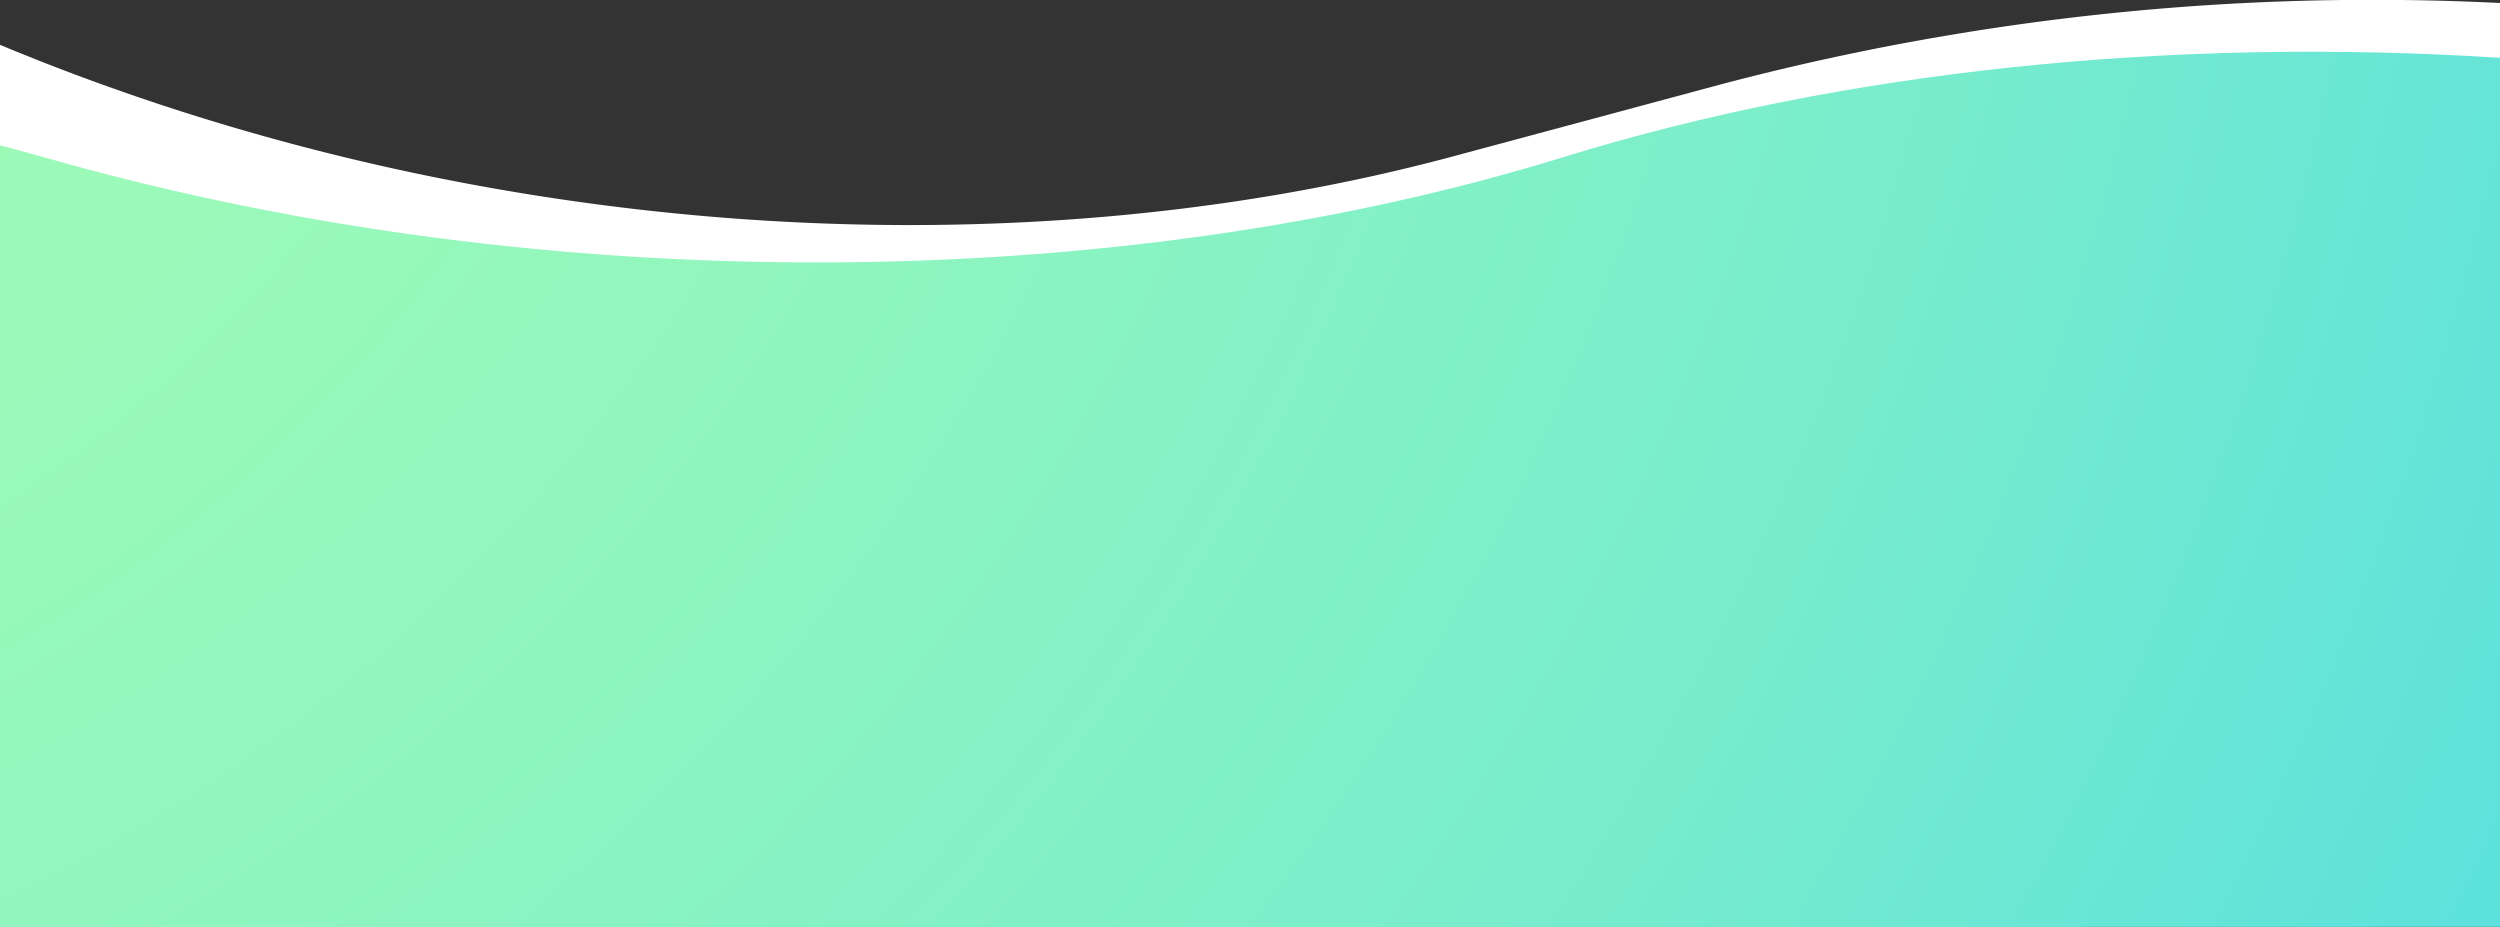 <svg xmlns="http://www.w3.org/2000/svg" xmlns:xlink="http://www.w3.org/1999/xlink" viewBox="0 0 307 113.89"><rect x="0" y="0" width="307" height="113.89" fill="#333333" stroke="none"/><defs><style>.cls-1{fill:#fff;}.cls-2{fill:url(#radial-gradient);}</style><radialGradient id="radial-gradient" cx="-84.42" cy="-70.49" r="617.27" gradientUnits="userSpaceOnUse"><stop offset="0" stop-color="#a6feb2"/><stop offset="0.15" stop-color="#a0fcb5"/><stop offset="0.33" stop-color="#91f6be"/><stop offset="0.54" stop-color="#77eccd"/><stop offset="0.76" stop-color="#52dde1"/><stop offset="0.99" stop-color="#24cbfb"/><stop offset="1" stop-color="#23cbfc"/></radialGradient></defs><title>background</title><g id="Layer_2" data-name="Layer 2"><g id="Layer_2-2" data-name="Layer 2"><path class="cls-1" d="M307,.37a313.62,313.62,0,0,0-95.48,9.94l-33.11,8.9C124.2,33.77,57.93,29.62.11,5.55L0,5.51V101l1,0,306,8.63Z"/><path class="cls-2" d="M0,113.89l307-.07V7.1c-40.19-2.58-80.56,1.54-115,12.19h0C136.83,36.35,66.86,36.55,7.17,19.81l-2.32-.65-4-1.1C.55,18,.27,17.93,0,17.85Z"/></g></g></svg>